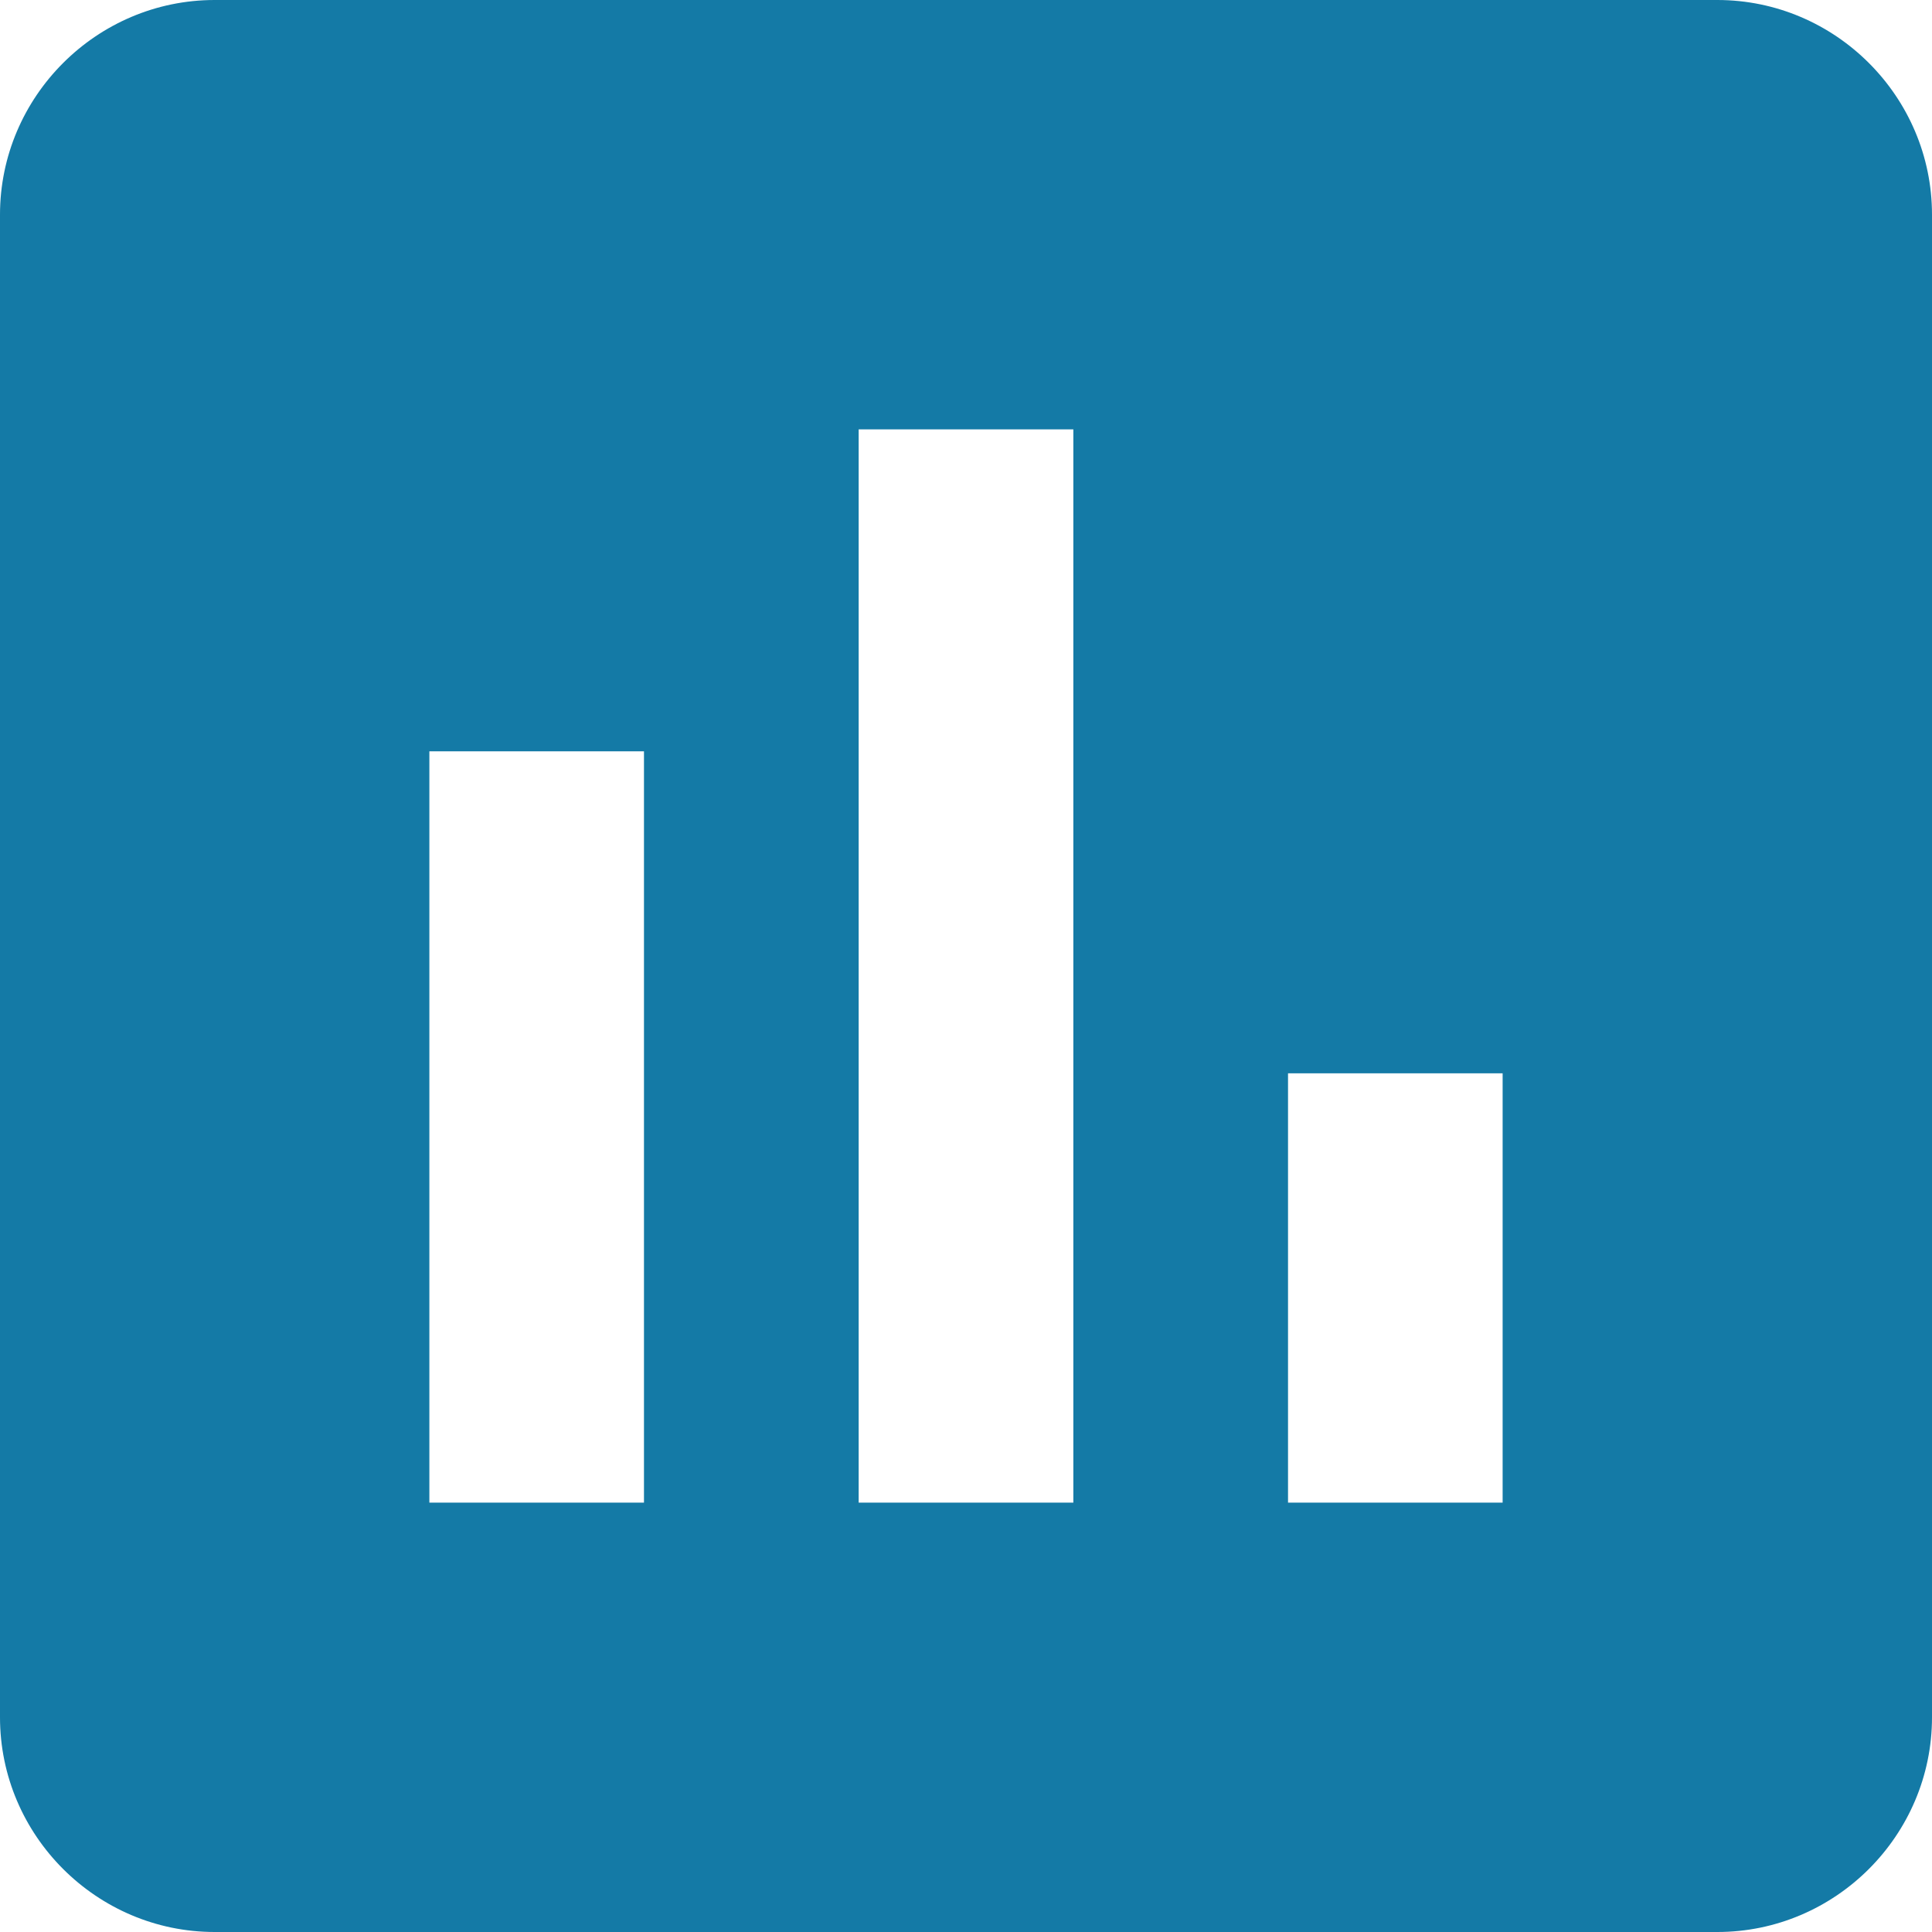 <!--
  - /*
  -  * Copyright (c) 2023 TechAxis.
  -  * All rights reserved.
  -  * Redistribution and use in source and binary forms, with or without modification, are not permitted.
  -  */
  -->

<svg width="25" height="25" viewBox="0 0 25 25" fill="none" xmlns="http://www.w3.org/2000/svg">
<path d="M22.222 0H2.778C1.25 0 0 1.25 0 2.778V22.222C0 23.75 1.25 25 2.778 25H22.222C23.75 25 25 23.75 25 22.222V2.778C25 1.25 23.75 0 22.222 0ZM8.333 19.444H5.556V9.722H8.333V19.444ZM13.889 19.444H11.111V5.556H13.889V19.444ZM19.444 19.444H16.667V13.889H19.444V19.444Z" fill="#147AA6"/>
</svg>
